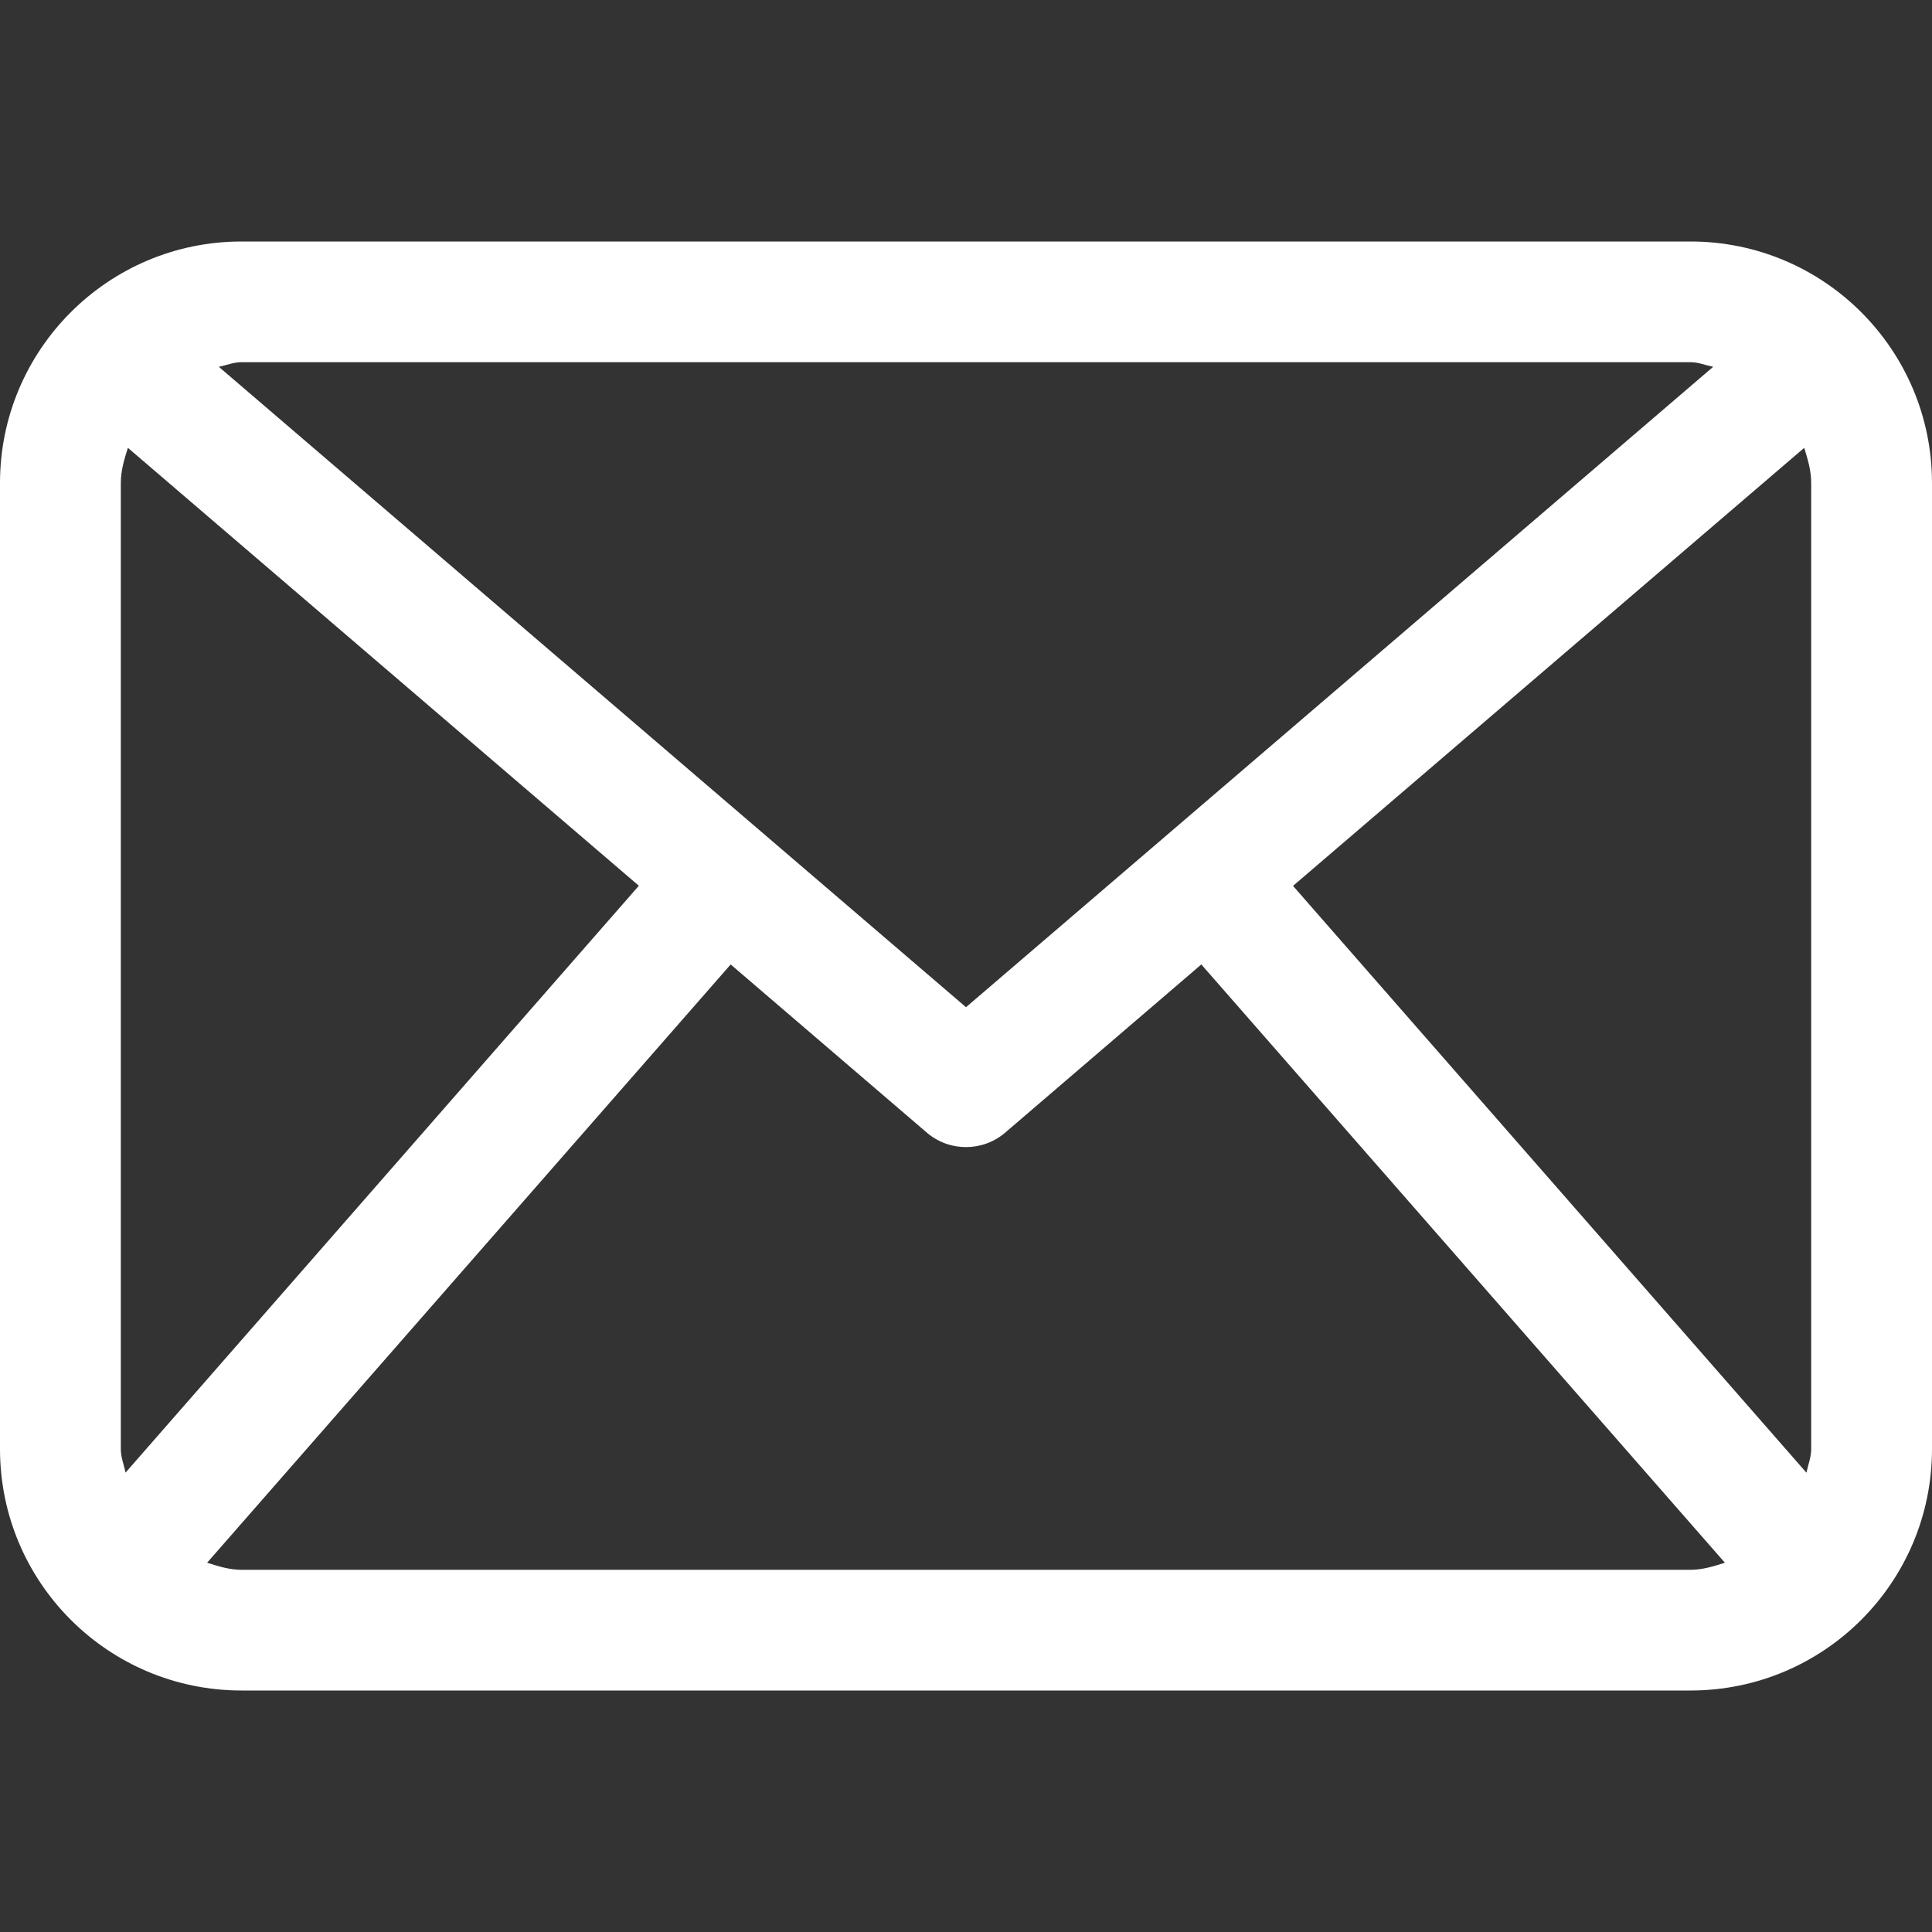 <svg width="15" height="15" viewBox="0 0 15 15" fill="none" xmlns="http://www.w3.org/2000/svg">
<rect x="0" y="0" width="15" height="15" fill="#333333" stroke="none"/>
<path d="M13.125 1.875H1.875C0.84 1.875 0 2.715 0 3.75V11.25C0 12.286 0.84 13.125 1.875 13.125H13.125C14.161 13.125 15 12.286 15 11.25V3.75C15 2.715 14.161 1.875 13.125 1.875ZM10.039 6.878L14.008 3.477C14.035 3.565 14.062 3.653 14.062 3.75V11.25C14.062 11.315 14.038 11.373 14.025 11.434L10.039 6.878ZM13.125 2.812C13.187 2.812 13.242 2.836 13.301 2.848L7.5 7.82L1.699 2.848C1.758 2.836 1.813 2.812 1.875 2.812H13.125ZM0.975 11.433C0.962 11.372 0.938 11.315 0.938 11.25V3.75C0.938 3.653 0.965 3.565 0.993 3.477L4.96 6.877L0.975 11.433ZM1.875 12.188C1.78 12.188 1.694 12.16 1.608 12.133L5.673 7.488L7.195 8.793C7.283 8.869 7.392 8.906 7.5 8.906C7.608 8.906 7.717 8.869 7.805 8.793L9.327 7.488L13.392 12.133C13.306 12.16 13.22 12.188 13.125 12.188H1.875Z" fill="white"/>
</svg>
